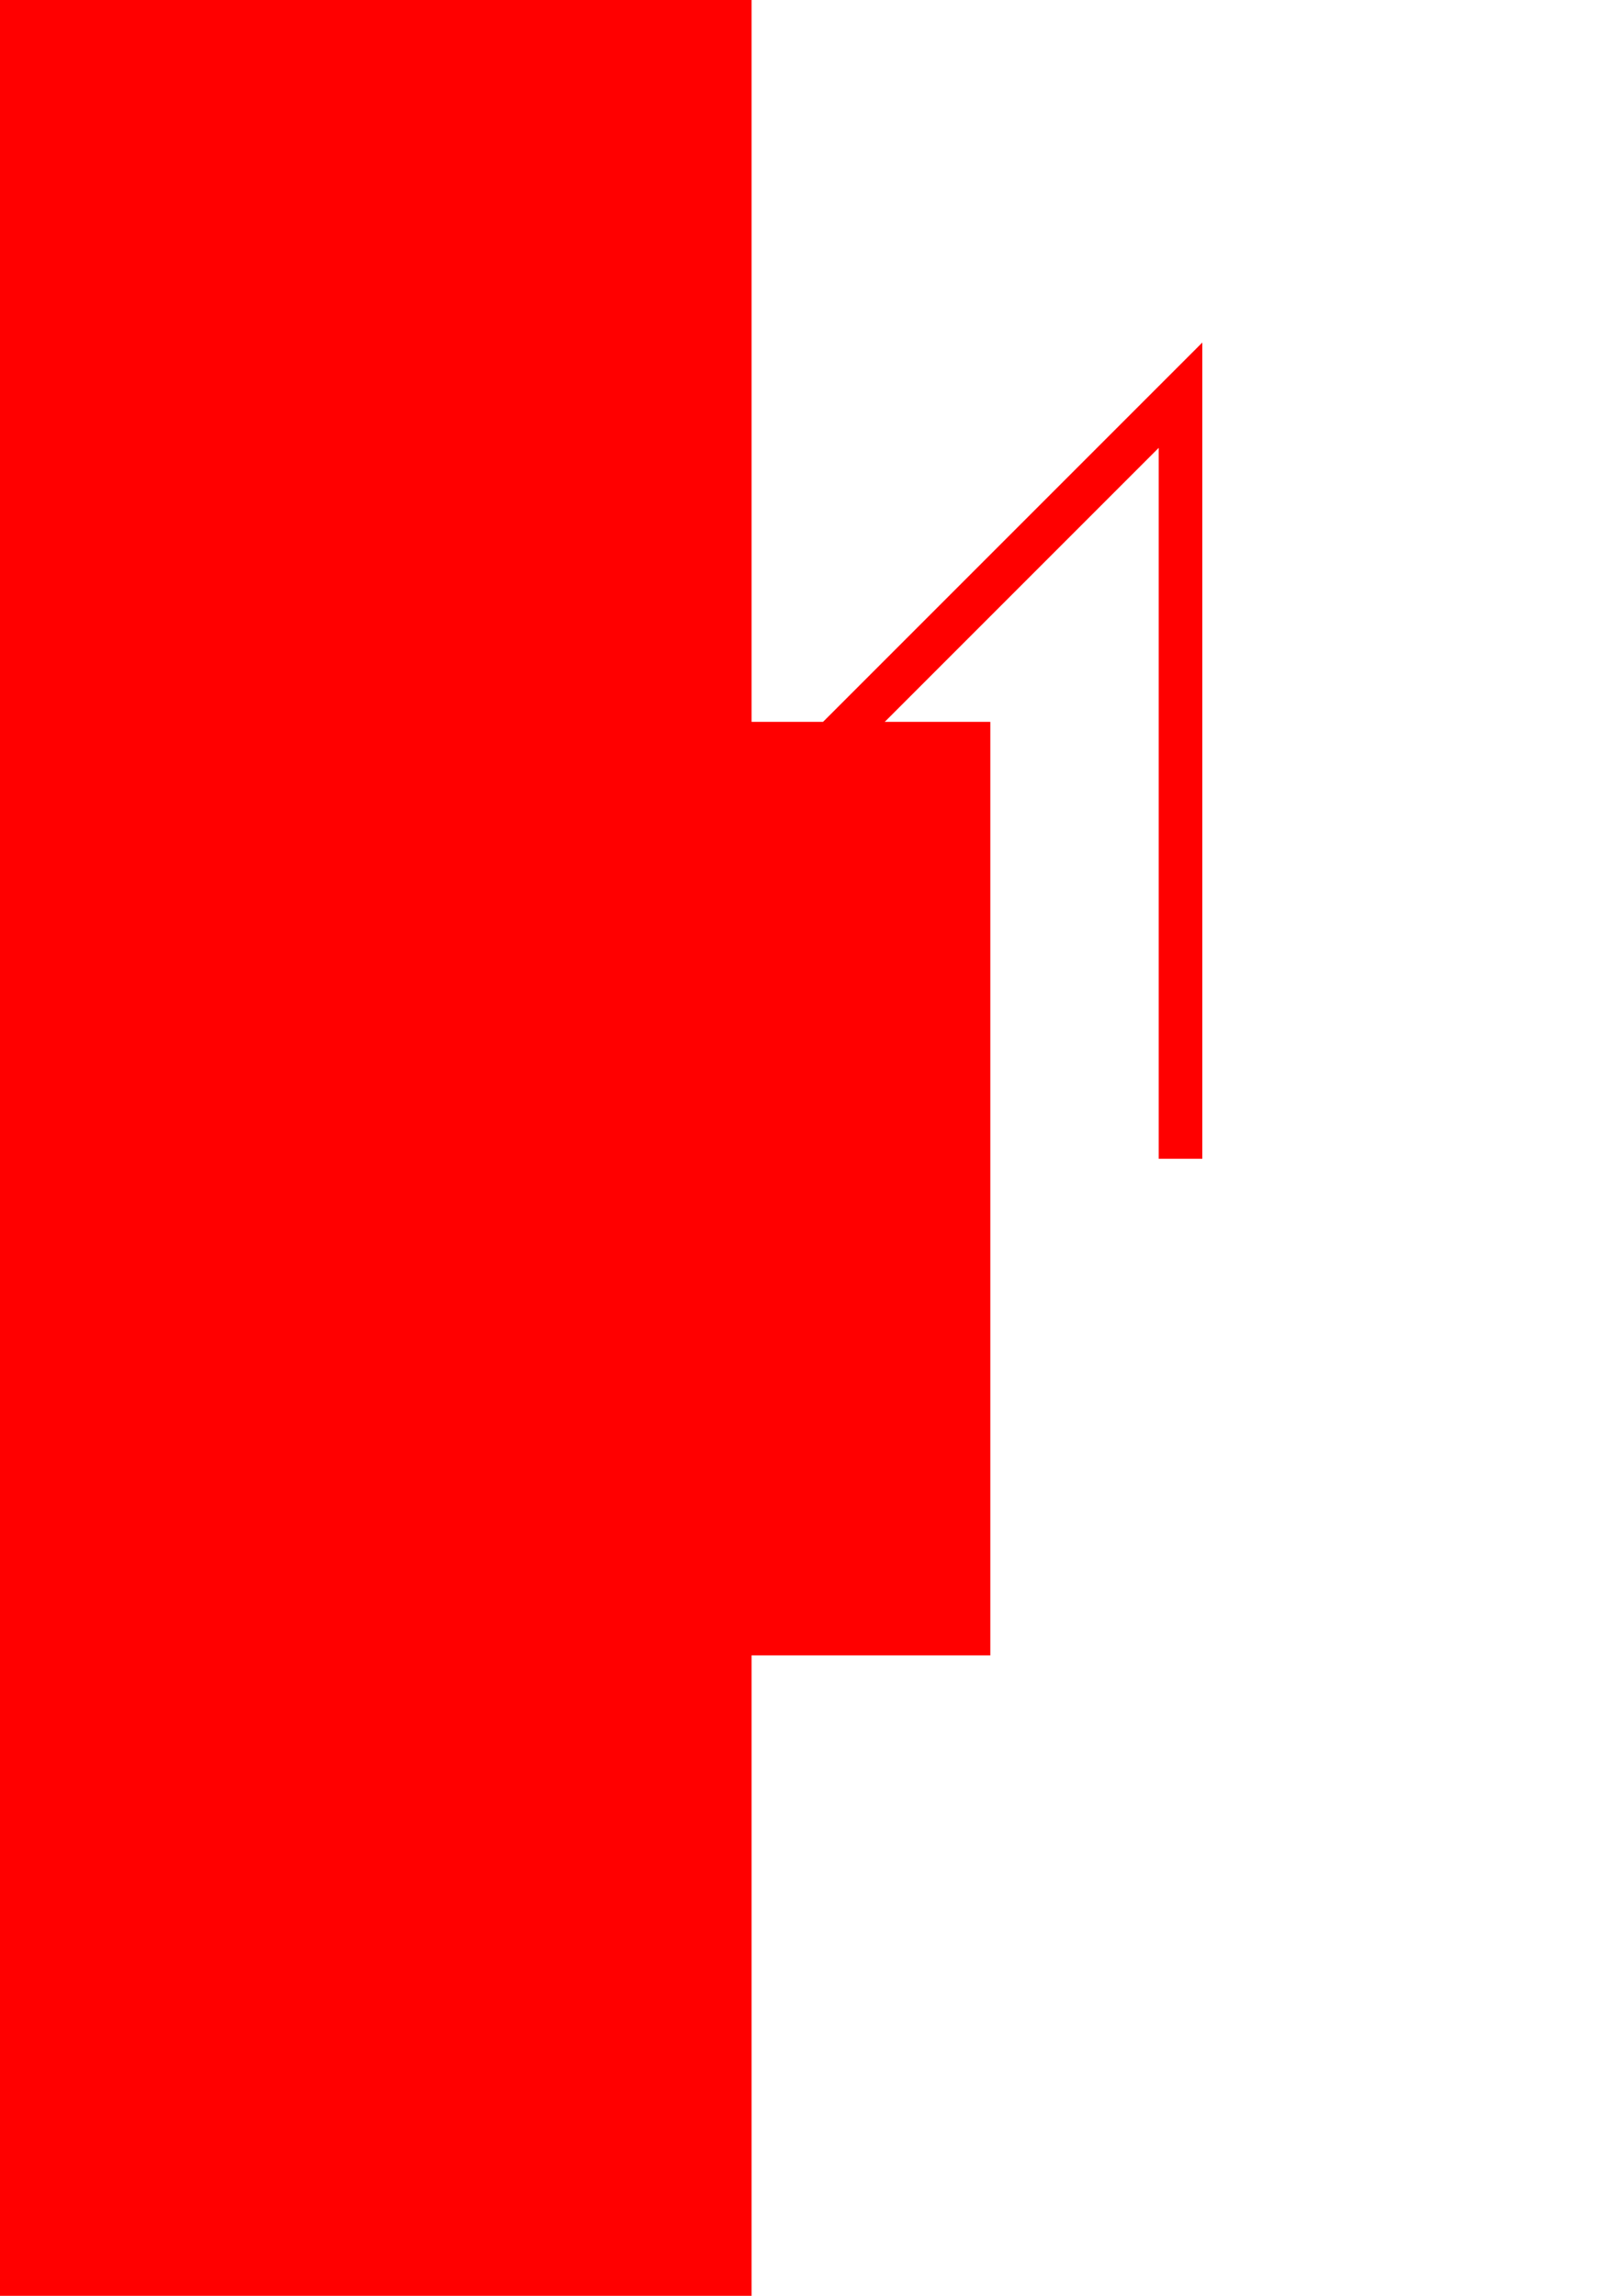 <?xml version="1.0" encoding="UTF-8" standalone="no"?>
<!-- Created with Inkscape (http://www.inkscape.org/) -->

<svg
   xmlns:dc="http://purl.org/dc/elements/1.1/"
   xmlns:cc="http://creativecommons.org/ns#"
   xmlns:rdf="http://www.w3.org/1999/02/22-rdf-syntax-ns#"
   xmlns:svg="http://www.w3.org/2000/svg"
   xmlns="http://www.w3.org/2000/svg"
   xmlns:sodipodi="http://sodipodi.sourceforge.net/DTD/sodipodi-0.dtd"
   xmlns:inkscape="http://www.inkscape.org/namespaces/inkscape"
   width="744.094"
   height="1052.362"
   id="svg2"
   version="1.1"
   inkscape:version="0.48.3.1 r9886"
   sodipodi:docname="New document 1">
  <sodipodi:namedview
     id="base"
     pagecolor="#ffffff"
     bordercolor="#666666"
     borderopacity="1.0"
     inkscape:pageopacity="0.0"
     inkscape:pageshadow="2"
     inkscape:zoom="0.20097656"
     inkscape:cx="307.36016"
     inkscape:cy="364.09612"
     inkscape:document-units="px"
     inkscape:current-layer="svg2"
     showgrid="false"
     inkscape:window-width="1015"
     inkscape:window-height="768"
     inkscape:window-x="0"
     inkscape:window-y="21"
     inkscape:window-maximized="0" />
  <defs
     id="defs4">
    <inkscape:path-effect
       effect="spiro"
       id="path-effect4380"
       is_visible="true" />
  </defs>
  <g
     id="layer1"
     inkscape:groupmode="layer"
     inkscape:label="Layer 1">
    <flowRoot
       style="fill:#FF0000;stroke:none;stroke-opacity:1;stroke-width:1px;stroke-linejoin:miter;stroke-linecap:butt;font-size:144px;font-style:normal;font-variant:normal;font-weight:normal;font-stretch:normal;text-indent:0;text-align:start;text-decoration:none;line-height:125%;letter-spacing:0px;word-spacing:0px;text-transform:none;direction:ltr;block-progression:tb;writing-mode:lr;text-anchor:start;baseline-shift:baseline;color:#FF0000;fill-opacity:1;fill-rule:nonzero;marker:none;visibility:visible;display:inline;overflow:visible;enable-background:accumulate;font-family:Dauphine;-inkscape-font-specification:Dauphine"
       id="flowRoot2985"
       xml:space="preserve"><flowRegion
         id="flowRegion2987"><rect
           y="330.885"
           x="103.246"
           height="427.911"
           width="350.787"
           id="rect2989" /></flowRegion><flowPara
         id="flowPara2991" /></flowRoot>    <flowRoot
       transform="translate(-1037.434,-383.129)"
       style="font-size:144px;font-style:normal;font-variant:normal;font-weight:normal;font-stretch:normal;text-indent:0;text-align:start;text-decoration:none;line-height:125%;letter-spacing:0px;word-spacing:0px;text-transform:none;direction:ltr;block-progression:tb;writing-mode:lr-tb;text-anchor:start;baseline-shift:baseline;color:#FF0000;fill:#FF0000;fill-opacity:1;fill-rule:nonzero;stroke:none;stroke-width:1px;marker:none;visibility:visible;display:inline;overflow:visible;enable-background:accumulate;font-family:Dauphine;-inkscape-font-specification:Dauphine"
       id="flowRoot2993"
       xml:space="preserve"><flowRegion
         id="flowRegion2995"><rect
           y="291.079"
           x="89.563"
           height="1872.109"
           width="1292.439"
           id="rect2997" /></flowRegion><flowPara
         style="font-style:normal;font-variant:normal;font-weight:500;font-stretch:normal;font-family:News Cycle;-inkscape-font-specification:News Cycle Medium"
         id="flowPara3024">pendown()</flowPara><flowPara
         id="flowPara4300"
         style="font-style:normal;font-variant:normal;font-weight:500;font-stretch:normal;font-family:News Cycle;-inkscape-font-specification:News Cycle Medium">left(90)</flowPara><flowPara
         id="flowPara3164"
         style="font-style:normal;font-variant:normal;font-weight:500;font-stretch:normal;font-family:News Cycle;-inkscape-font-specification:News Cycle Medium">forward(350)</flowPara><flowPara
         style="font-style:normal;font-variant:normal;font-weight:500;font-stretch:normal;font-family:News Cycle;-inkscape-font-specification:News Cycle Medium"
         id="flowPara3053">left(45)</flowPara><flowPara
         id="flowPara4034"
         style="font-style:normal;font-variant:normal;font-weight:500;font-stretch:normal;font-family:News Cycle;-inkscape-font-specification:News Cycle Medium">left(90)</flowPara><flowPara
         style="font-style:normal;font-variant:normal;font-weight:500;font-stretch:normal;font-family:News Cycle;-inkscape-font-specification:News Cycle Medium"
         id="flowPara3055">forward(500) </flowPara><flowPara
         style="font-style:normal;font-variant:normal;font-weight:500;font-stretch:normal;font-family:News Cycle;-inkscape-font-specification:News Cycle Medium"
         id="flowPara3057">right(45)</flowPara><flowPara
         style="font-style:normal;font-variant:normal;font-weight:500;font-stretch:normal;font-family:News Cycle;-inkscape-font-specification:News Cycle Medium"
         id="flowPara4094">right(90)</flowPara><flowPara
         style="font-style:normal;font-variant:normal;font-weight:500;font-stretch:normal;font-family:News Cycle;-inkscape-font-specification:News Cycle Medium"
         id="flowPara3059">forward(350)</flowPara><flowPara
         style="font-style:normal;font-variant:normal;font-weight:500;font-stretch:normal;font-family:News Cycle;-inkscape-font-specification:News Cycle Medium"
         id="flowPara3061">penup() </flowPara><flowPara
         style="font-style:normal;font-variant:normal;font-weight:500;font-stretch:normal;font-family:News Cycle;-inkscape-font-specification:News Cycle Medium"
         id="flowPara3063" /></flowRoot>  </g>
  <g
     id="g3103"
     inkscape:groupmode="layer"
     inkscape:label="Seymour Output" />
  <g
     inkscape:label="Seymour Output"
     inkscape:groupmode="layer"
     id="g3143" />
  <g
     id="g3188"
     inkscape:groupmode="layer"
     inkscape:label="Seymour Output">
    <path
       inkscape:connector-curvature="0"
       id="path3190"
       d="m -185.232,-85.831 350,0 353.553,-353.553 350,0"
       style="fill:none;stroke:#ff0000;stroke-width:20;stroke-linecap:butt;stroke-linejoin:miter;stroke-miterlimit:4;stroke-opacity:1;stroke-dasharray:none" />
  </g>
  <g
     inkscape:label="Seymour Output"
     inkscape:groupmode="layer"
     id="g4006" />
  <g
     id="g4062"
     inkscape:groupmode="layer"
     inkscape:label="Seymour Output" />
  <g
     inkscape:label="Seymour Output"
     inkscape:groupmode="layer"
     id="g4127" />
  <g
     id="g4194"
     inkscape:groupmode="layer"
     inkscape:label="Seymour Output" />
  <g
     inkscape:label="Seymour Output"
     inkscape:groupmode="layer"
     id="g4263">
    <path
       inkscape:connector-curvature="0"
       style="fill:none;stroke:#FF0000;stroke-width:20;stroke-linecap:butt;stroke-linejoin:miter;stroke-opacity:1;stroke-miterlimit:4;stroke-dasharray:none"
       d="m 541.221,531.157 0,-350 -353.553,353.553 0,-350"
       id="path4265" />
  </g>
  <g
     id="g4336"
     inkscape:groupmode="layer"
     inkscape:label="Seymour Output" />
  <path
     style="fill:none;stroke:#FF0000;stroke-width:1px;stroke-linecap:butt;stroke-linejoin:miter;stroke-opacity:1"
     d="m 1034.947,-62.196 c 18.276,-74.524 66.704,-141.191 131.928,-181.611 65.223,-40.42 146.477,-54.12 221.347,-37.32 49.188,11.037 95.392,34.814 133.338,68.002 37.946,33.188 67.602,75.686 86.186,122.547 37.169,93.722 28.015,203.709 -20.496,292.094 -31.573,57.524 -79.065,106.204 -135.792,139.187 -56.727,32.983 -122.527,50.177 -188.138,49.159 -65.611,-1.017 -130.847,-20.242 -186.524,-54.968 C 1021.119,300.169 975.158,250.04 945.384,191.565"
     id="path4378"
     inkscape:path-effect="#path-effect4380"
     inkscape:original-d="m 1034.9465,-62.195646 c 19.9029,-9.95141 333.3722,-233.858124 353.2751,-218.931004 19.9028,14.92711 204.0039,462.74053 199.0281,482.64335 -4.9757,19.90282 -641.86585,-9.95141 -641.86585,-9.95141"
     inkscape:connector-curvature="0" />
</svg>
